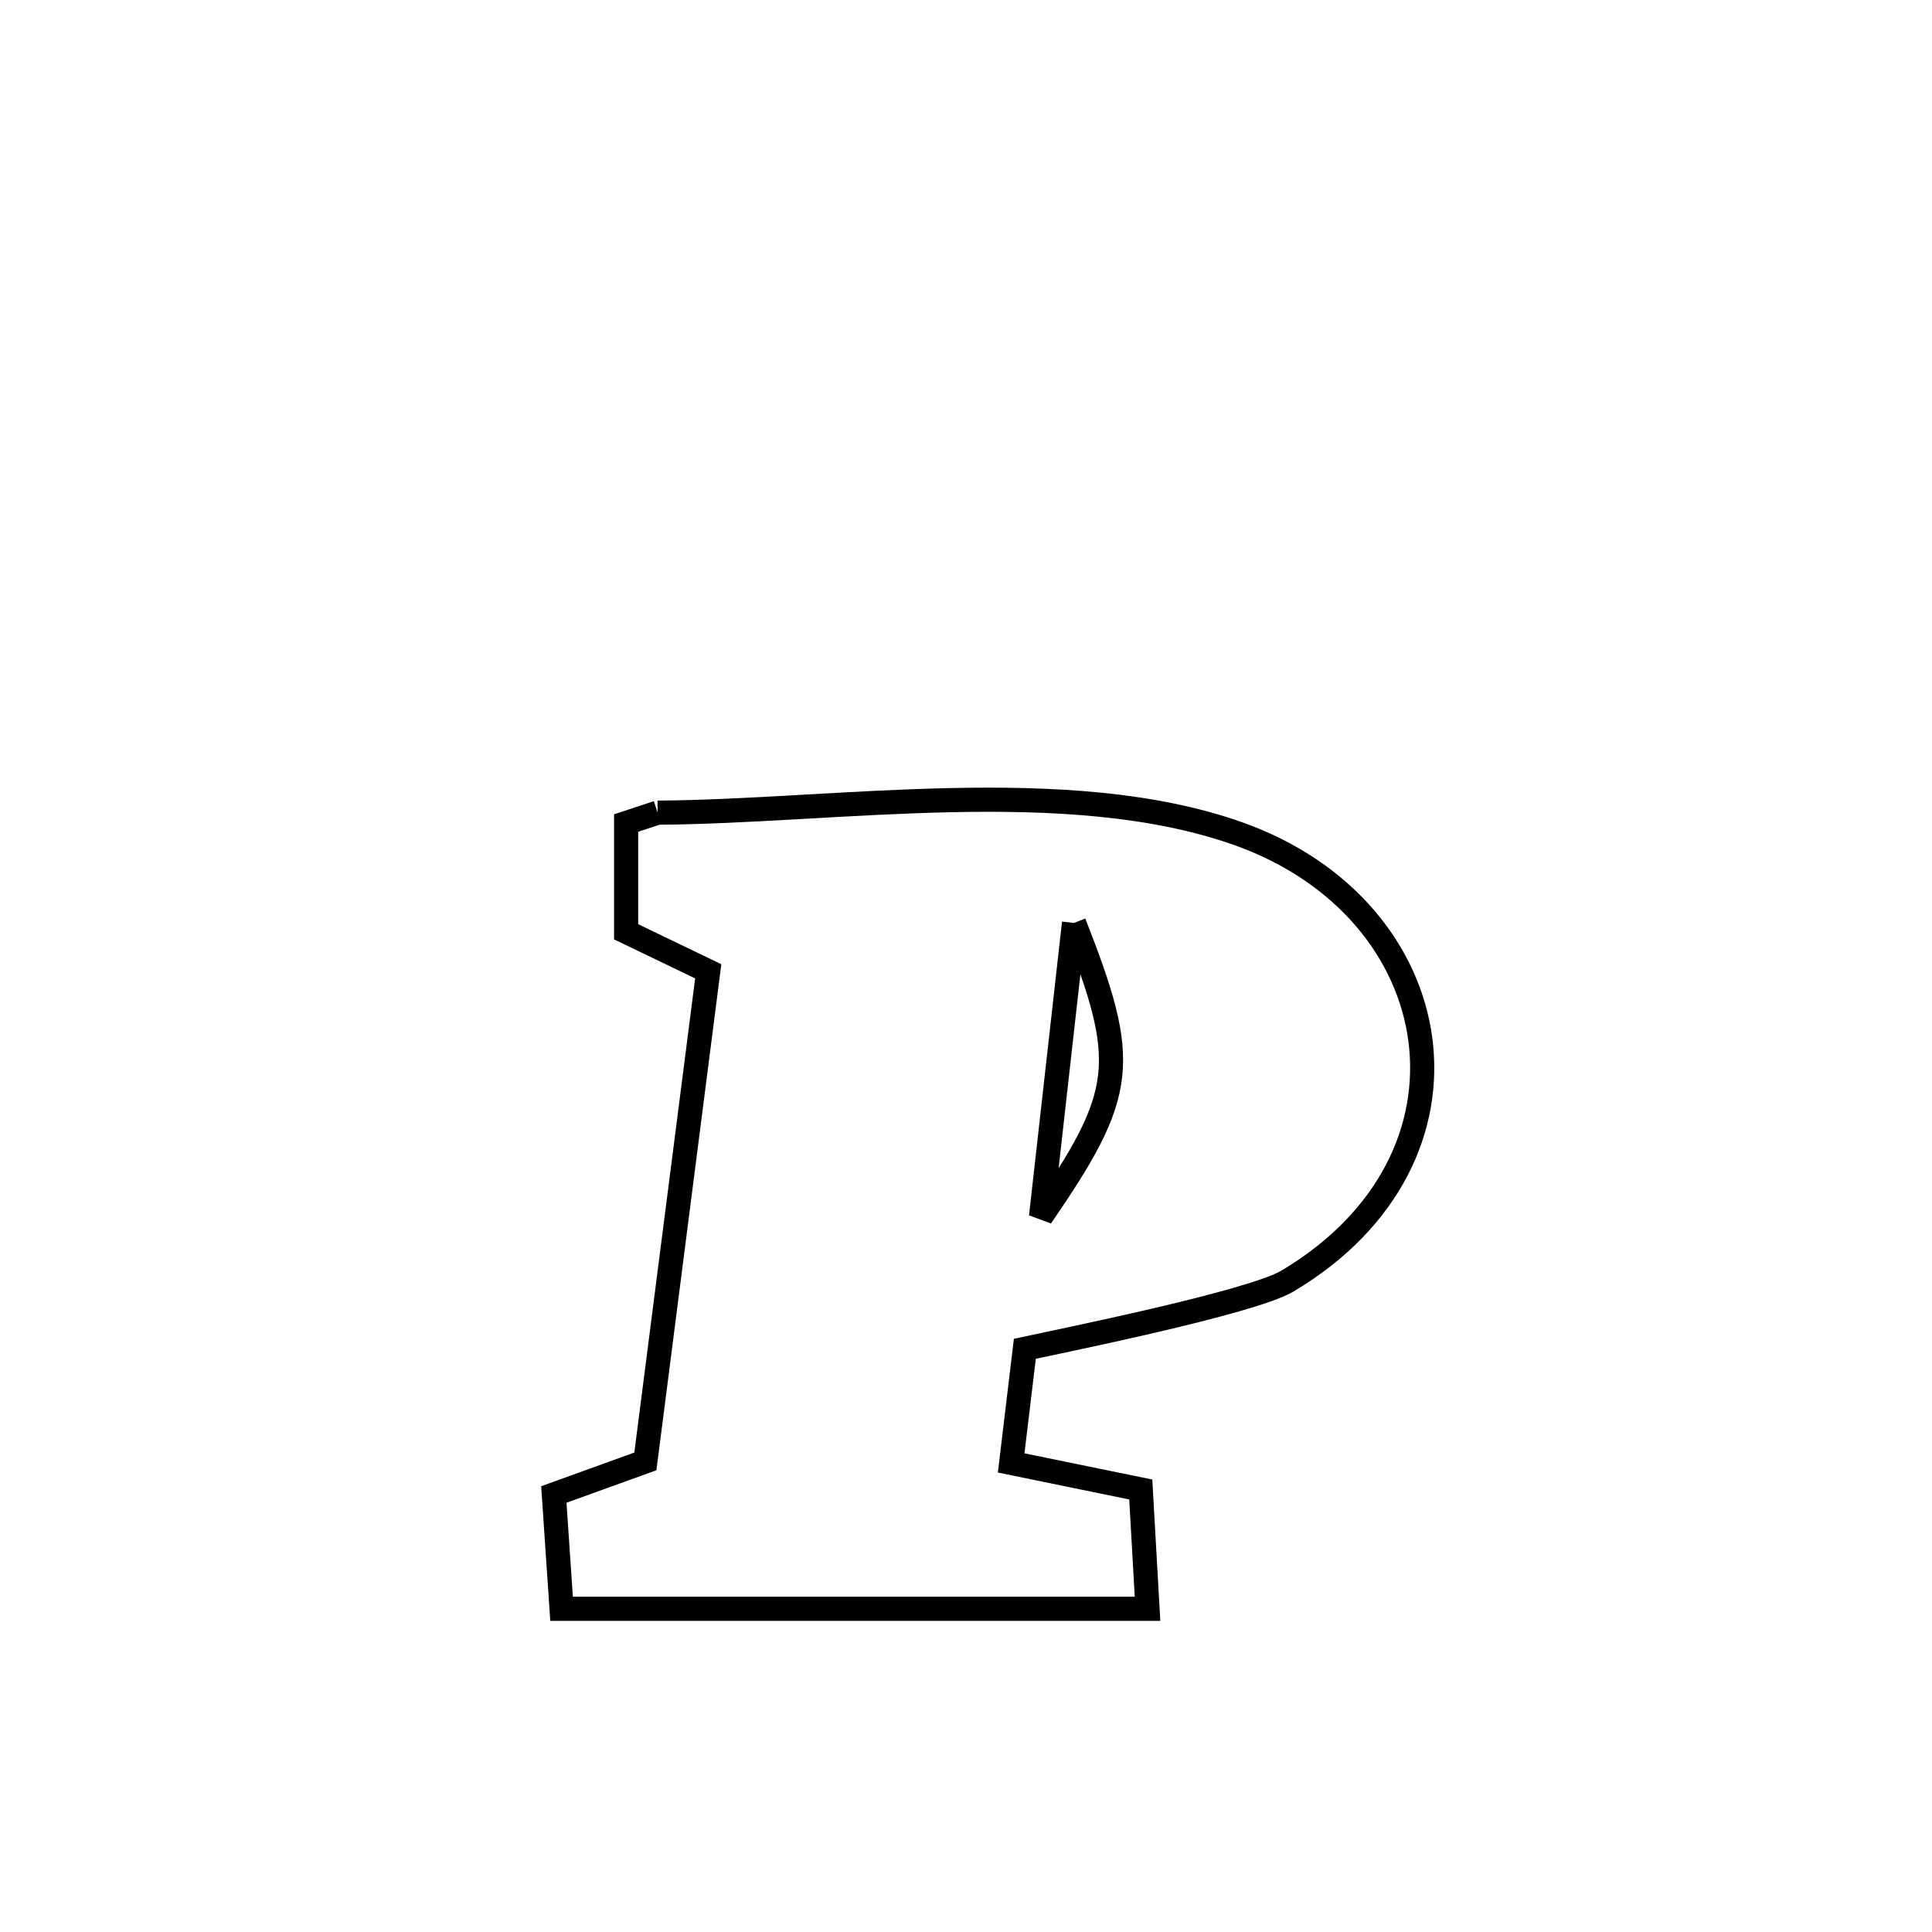 <svg xmlns="http://www.w3.org/2000/svg" viewBox="0.0 0.0 24.0 24.0" height="200px" width="200px"><path fill="none" stroke="black" stroke-width=".3" stroke-opacity="1.0"  filling="0" d="M8.169 10.095 L8.169 10.095 C10.373 10.083 13.262 9.606 15.378 10.355 C18.042 11.298 18.553 14.391 15.993 15.914 C15.539 16.184 13.146 16.664 12.731 16.755 L12.731 16.755 C12.674 17.228 12.617 17.701 12.561 18.173 L12.561 18.173 C13.097 18.283 13.634 18.393 14.171 18.503 L14.171 18.503 C14.199 18.997 14.227 19.491 14.255 19.985 L14.255 19.985 C11.828 19.985 9.402 19.985 6.976 19.985 L6.976 19.985 C6.944 19.511 6.912 19.038 6.88 18.565 L6.88 18.565 C7.259 18.428 7.638 18.291 8.017 18.154 L8.017 18.154 C8.277 16.125 8.537 14.095 8.798 12.066 L8.798 12.066 C8.458 11.902 8.118 11.739 7.778 11.575 L7.778 11.575 C7.778 11.125 7.778 10.675 7.778 10.224 L7.778 10.224 C7.908 10.181 8.038 10.138 8.169 10.095 L8.169 10.095"></path>
<path fill="none" stroke="black" stroke-width=".3" stroke-opacity="1.0"  filling="0" d="M13.342 11.465 L13.342 11.465 C13.256 12.237 13.019 14.34 12.932 15.114 L12.932 15.114 C13.99 13.572 14.027 13.205 13.342 11.465 L13.342 11.465"></path></svg>